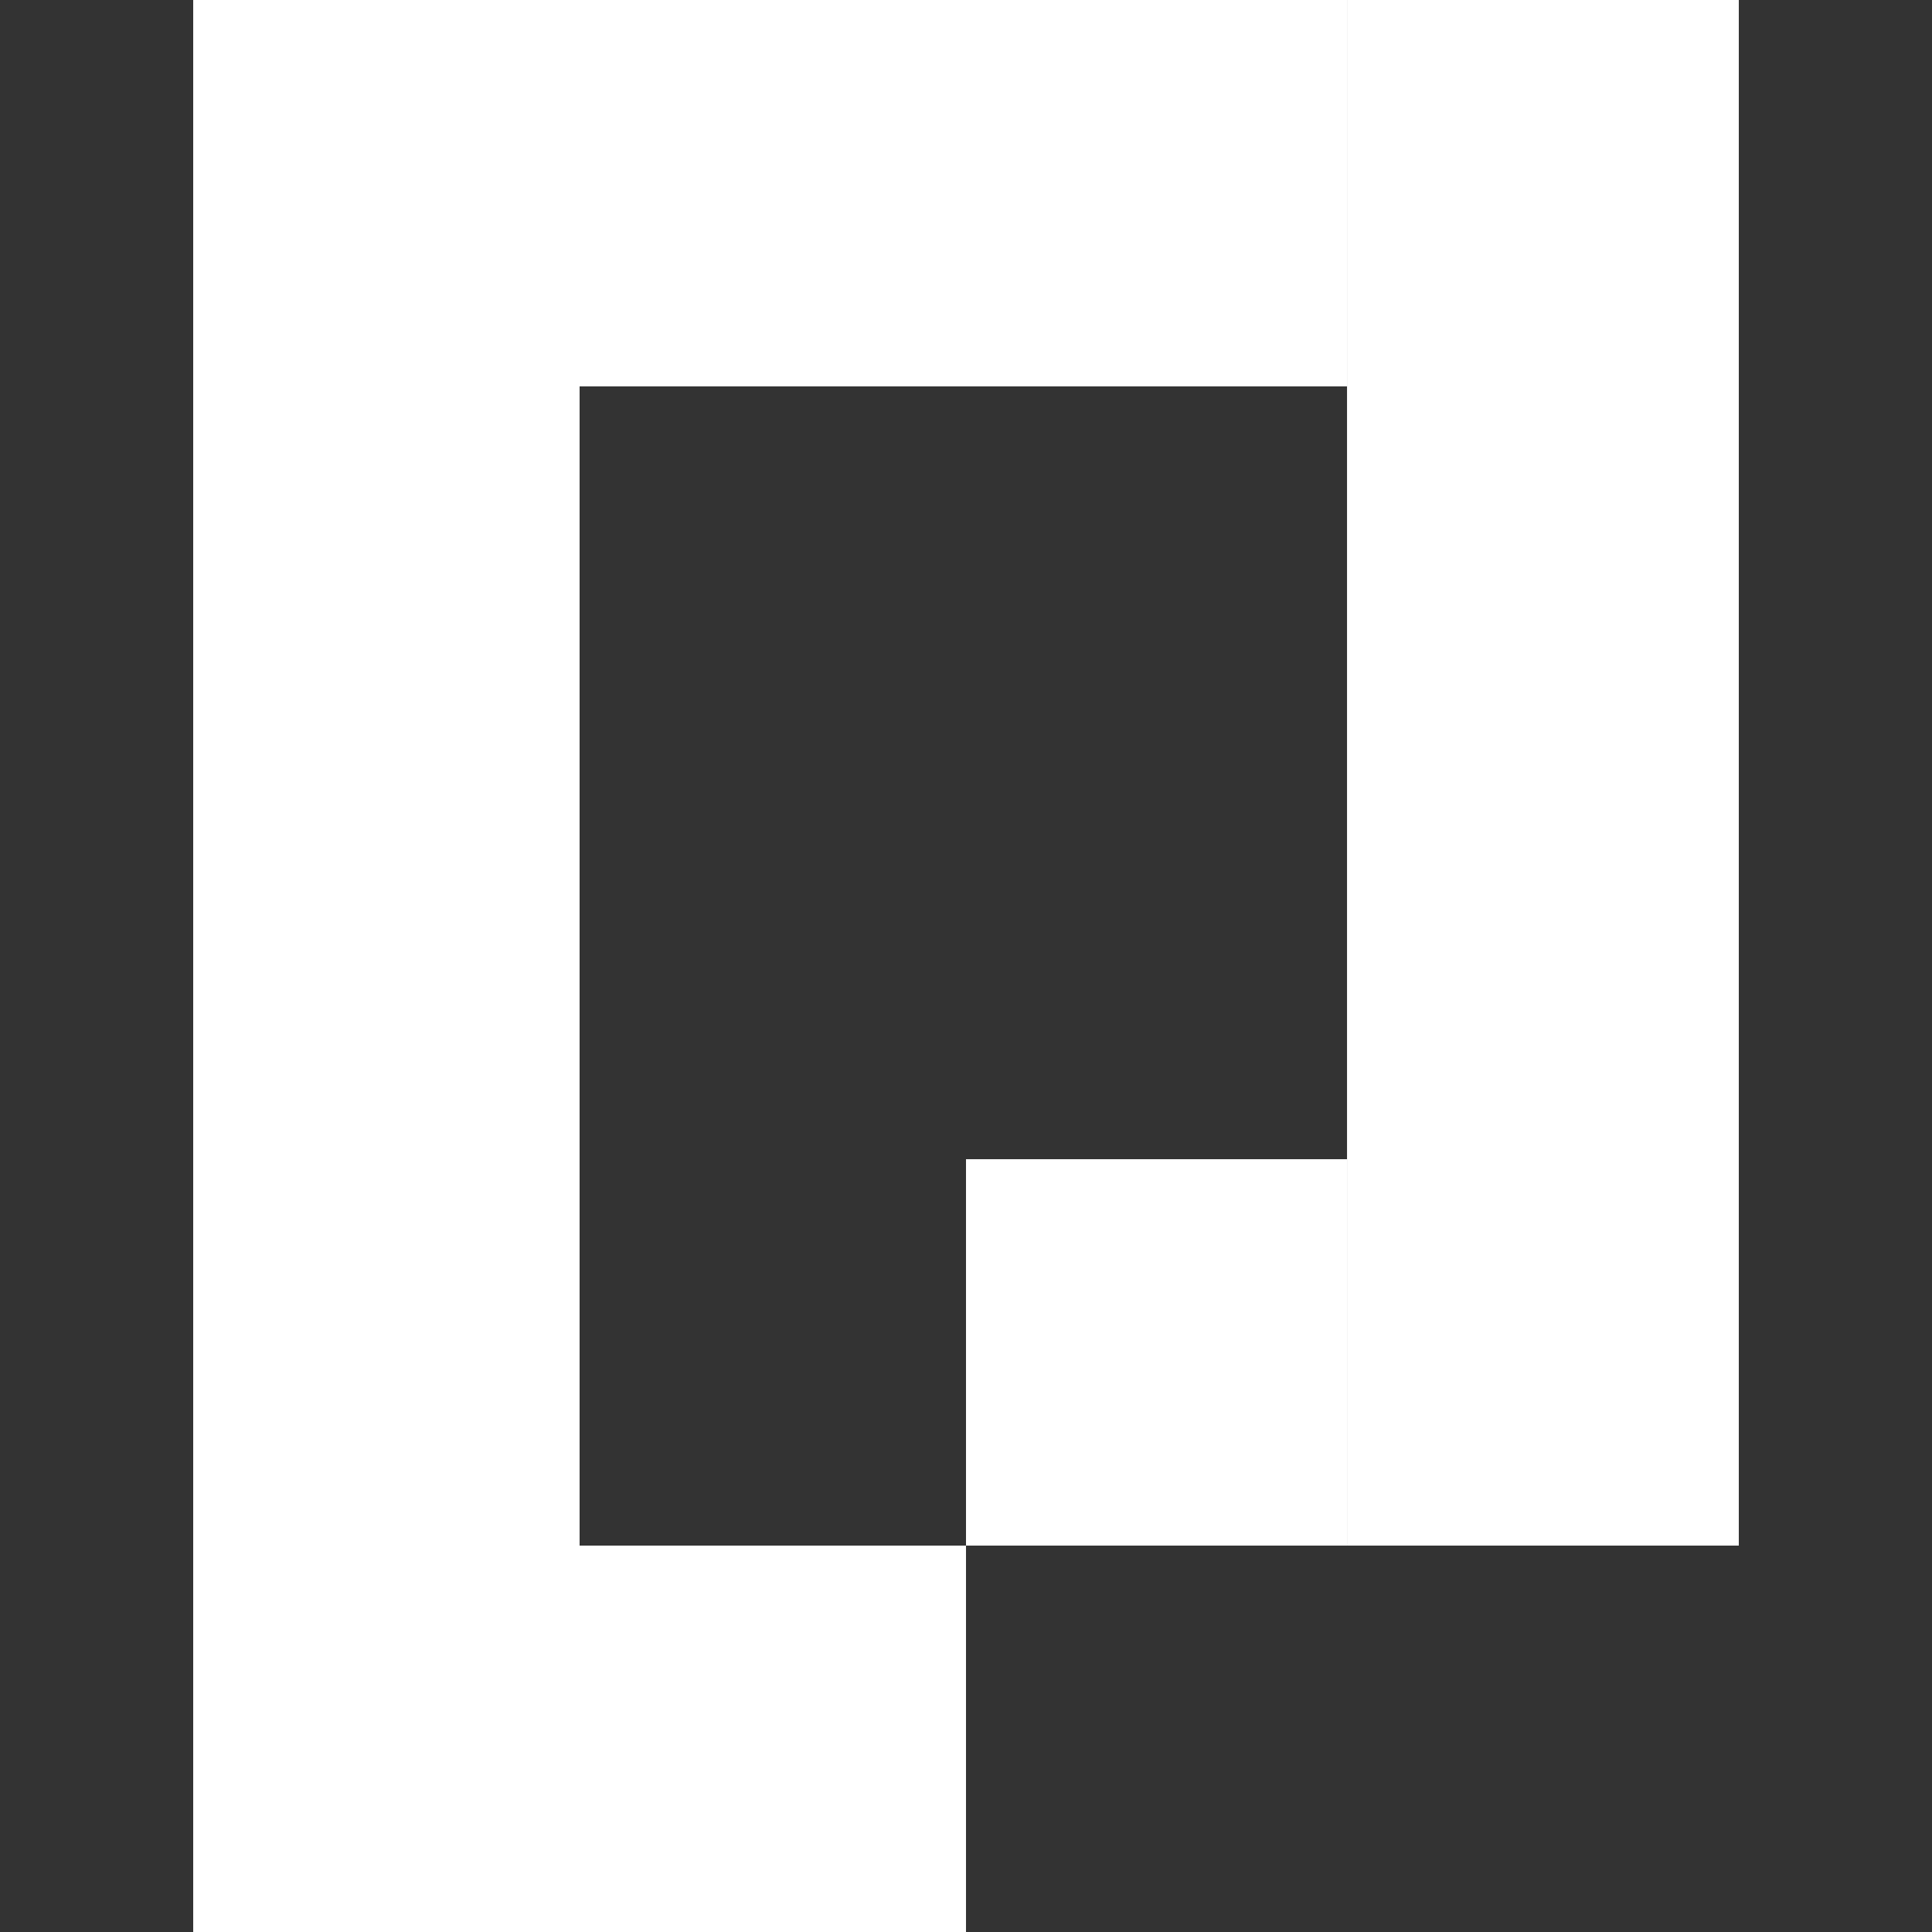 <svg width="200" height="200" viewBox="0 0 200 200" fill="none" xmlns="http://www.w3.org/2000/svg">
<rect x="0" y="0" width="200" height="200" fill="#333333" stroke="none"/>
<rect x="20" width="40" height="200" fill="white"/>
<rect x="139.444" width="40.556" height="160" fill="white"/>
<rect x="60" width="79.445" height="40" fill="white"/>
<rect x="60" y="160" width="40" height="40" fill="white"/>
<rect x="100" y="120" width="39.444" height="40" fill="white"/>
</svg>
